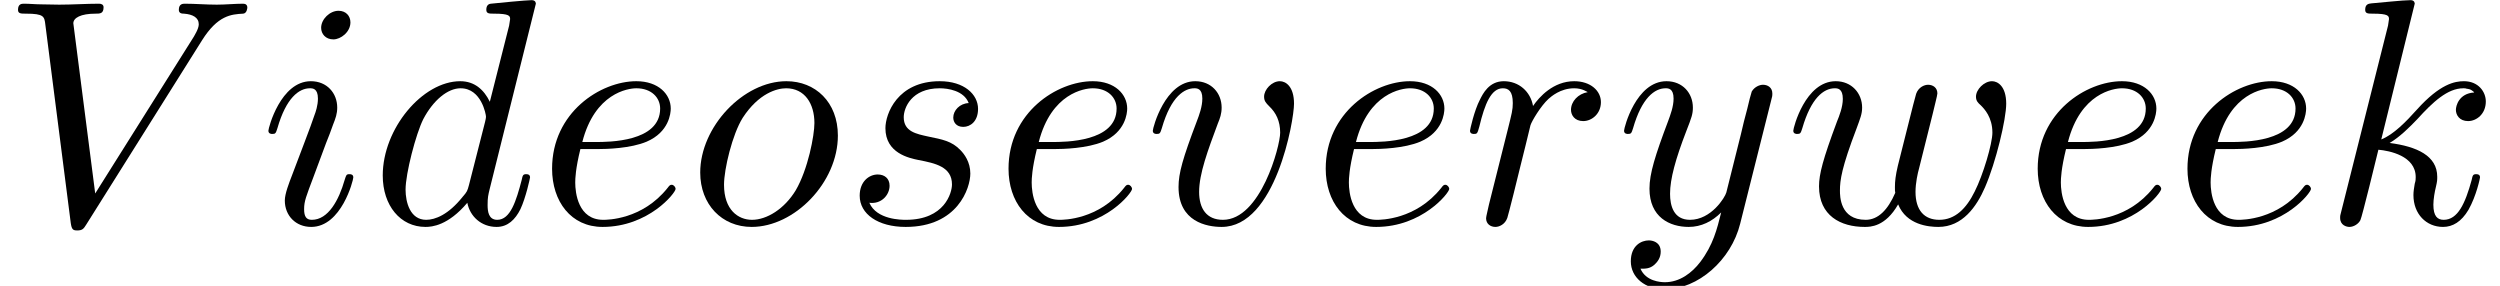 <?xml version='1.0' encoding='UTF-8'?>
<!-- This file was generated by dvisvgm 2.6.3 -->
<svg version='1.1' xmlns='http://www.w3.org/2000/svg' xmlns:xlink='http://www.w3.org/1999/xlink' width='81.614pt' height='9.333pt' viewBox='59.049 -56.729 81.614 9.333'>
<defs>
<path id='g0-86' d='M6.594 -5.974C7.108 -6.793 7.549 -6.825 7.938 -6.846C8.064 -6.856 8.074 -7.035 8.074 -7.045C8.074 -7.129 8.022 -7.171 7.938 -7.171C7.665 -7.171 7.36 -7.14 7.077 -7.14C6.73 -7.14 6.373 -7.171 6.037 -7.171C5.974 -7.171 5.838 -7.171 5.838 -6.972C5.838 -6.856 5.932 -6.846 6.006 -6.846C6.289 -6.825 6.489 -6.72 6.489 -6.499C6.489 -6.342 6.331 -6.111 6.331 -6.1L3.108 -0.976L2.394 -6.531C2.394 -6.709 2.635 -6.846 3.118 -6.846C3.265 -6.846 3.381 -6.846 3.381 -7.056C3.381 -7.15 3.297 -7.171 3.234 -7.171C2.814 -7.171 2.362 -7.14 1.932 -7.14C1.743 -7.14 1.543 -7.15 1.354 -7.15S0.966 -7.171 0.787 -7.171C0.714 -7.171 0.588 -7.171 0.588 -6.972C0.588 -6.846 0.682 -6.846 0.85 -6.846C1.438 -6.846 1.449 -6.751 1.48 -6.489L2.31 -0.011C2.341 0.2 2.383 0.231 2.52 0.231C2.688 0.231 2.73 0.178 2.814 0.042L6.594 -5.974Z'/>
<path id='g0-100' d='M5.418 -7.171C5.418 -7.182 5.418 -7.287 5.281 -7.287C5.124 -7.287 4.126 -7.192 3.948 -7.171C3.864 -7.161 3.801 -7.108 3.801 -6.972C3.801 -6.846 3.895 -6.846 4.053 -6.846C4.557 -6.846 4.578 -6.772 4.578 -6.667L4.546 -6.457L3.916 -3.969C3.727 -4.357 3.423 -4.641 2.95 -4.641C1.722 -4.641 0.42 -3.097 0.42 -1.564C0.42 -0.578 0.997 0.116 1.816 0.116C2.026 0.116 2.551 0.073 3.181 -0.672C3.265 -0.231 3.633 0.116 4.137 0.116C4.504 0.116 4.746 -0.126 4.914 -0.462C5.092 -0.84 5.229 -1.48 5.229 -1.501C5.229 -1.606 5.134 -1.606 5.103 -1.606C4.998 -1.606 4.987 -1.564 4.956 -1.417C4.777 -0.735 4.588 -0.116 4.158 -0.116C3.874 -0.116 3.843 -0.389 3.843 -0.599C3.843 -0.85 3.864 -0.924 3.906 -1.102L5.418 -7.171ZM3.234 -1.249C3.181 -1.06 3.181 -1.039 3.024 -0.861C2.562 -0.283 2.131 -0.116 1.837 -0.116C1.312 -0.116 1.165 -0.693 1.165 -1.102C1.165 -1.627 1.501 -2.919 1.743 -3.402C2.068 -4.021 2.541 -4.41 2.961 -4.41C3.643 -4.41 3.79 -3.549 3.79 -3.486S3.769 -3.36 3.759 -3.307L3.234 -1.249Z'/>
<path id='g0-101' d='M1.963 -2.425C2.268 -2.425 3.045 -2.446 3.57 -2.667C4.305 -2.982 4.357 -3.601 4.357 -3.748C4.357 -4.21 3.958 -4.641 3.234 -4.641C2.068 -4.641 0.483 -3.622 0.483 -1.785C0.483 -0.714 1.102 0.116 2.131 0.116C3.633 0.116 4.515 -0.997 4.515 -1.123C4.515 -1.186 4.452 -1.26 4.389 -1.26C4.336 -1.26 4.315 -1.239 4.252 -1.155C3.423 -0.116 2.278 -0.116 2.152 -0.116C1.333 -0.116 1.239 -0.997 1.239 -1.333C1.239 -1.459 1.249 -1.785 1.407 -2.425H1.963ZM1.47 -2.656C1.879 -4.252 2.961 -4.41 3.234 -4.41C3.727 -4.41 4.011 -4.105 4.011 -3.748C4.011 -2.656 2.331 -2.656 1.9 -2.656H1.47Z'/>
<path id='g0-105' d='M2.982 -6.562C2.982 -6.772 2.835 -6.94 2.593 -6.94C2.31 -6.94 2.026 -6.667 2.026 -6.384C2.026 -6.184 2.173 -6.006 2.425 -6.006C2.667 -6.006 2.982 -6.247 2.982 -6.562ZM2.184 -2.614C2.31 -2.919 2.31 -2.94 2.415 -3.223C2.499 -3.433 2.551 -3.58 2.551 -3.78C2.551 -4.252 2.215 -4.641 1.69 -4.641C0.704 -4.641 0.304 -3.118 0.304 -3.024C0.304 -2.919 0.409 -2.919 0.43 -2.919C0.535 -2.919 0.546 -2.94 0.599 -3.108C0.882 -4.095 1.302 -4.41 1.659 -4.41C1.743 -4.41 1.921 -4.41 1.921 -4.074C1.921 -3.853 1.848 -3.633 1.806 -3.528C1.722 -3.255 1.249 -2.037 1.081 -1.585C0.976 -1.312 0.84 -0.966 0.84 -0.745C0.84 -0.252 1.197 0.116 1.701 0.116C2.688 0.116 3.076 -1.407 3.076 -1.501C3.076 -1.606 2.982 -1.606 2.95 -1.606C2.845 -1.606 2.845 -1.575 2.793 -1.417C2.604 -0.756 2.257 -0.116 1.722 -0.116C1.543 -0.116 1.47 -0.221 1.47 -0.462C1.47 -0.724 1.533 -0.871 1.774 -1.512L2.184 -2.614Z'/>
<path id='g0-107' d='M3.013 -7.171C3.013 -7.182 3.013 -7.287 2.877 -7.287C2.635 -7.287 1.869 -7.203 1.596 -7.182C1.512 -7.171 1.396 -7.161 1.396 -6.972C1.396 -6.846 1.491 -6.846 1.648 -6.846C2.152 -6.846 2.173 -6.772 2.173 -6.667L2.142 -6.457L0.62 -0.409C0.578 -0.263 0.578 -0.241 0.578 -0.178C0.578 0.063 0.787 0.116 0.882 0.116C1.018 0.116 1.176 0.021 1.239 -0.105C1.291 -0.2 1.764 -2.142 1.827 -2.404C2.184 -2.373 3.045 -2.205 3.045 -1.512C3.045 -1.438 3.045 -1.396 3.013 -1.291C2.992 -1.165 2.971 -1.039 2.971 -0.924C2.971 -0.304 3.391 0.116 3.937 0.116C4.252 0.116 4.536 -0.052 4.767 -0.441C5.029 -0.903 5.145 -1.48 5.145 -1.501C5.145 -1.606 5.05 -1.606 5.019 -1.606C4.914 -1.606 4.903 -1.564 4.872 -1.417C4.662 -0.651 4.42 -0.116 3.958 -0.116C3.759 -0.116 3.622 -0.231 3.622 -0.609C3.622 -0.787 3.664 -1.029 3.706 -1.197C3.748 -1.375 3.748 -1.417 3.748 -1.522C3.748 -2.205 3.087 -2.509 2.194 -2.625C2.52 -2.814 2.856 -3.15 3.097 -3.402C3.601 -3.958 4.084 -4.41 4.599 -4.41C4.662 -4.41 4.672 -4.41 4.693 -4.399C4.819 -4.378 4.83 -4.378 4.914 -4.315C4.935 -4.305 4.935 -4.294 4.956 -4.273C4.452 -4.242 4.357 -3.832 4.357 -3.706C4.357 -3.538 4.473 -3.339 4.756 -3.339C5.029 -3.339 5.334 -3.57 5.334 -3.979C5.334 -4.294 5.092 -4.641 4.62 -4.641C4.326 -4.641 3.843 -4.557 3.087 -3.717C2.73 -3.318 2.32 -2.898 1.921 -2.74L3.013 -7.171Z'/>
<path id='g0-111' d='M4.924 -2.866C4.924 -3.958 4.189 -4.641 3.244 -4.641C1.837 -4.641 0.43 -3.15 0.43 -1.659C0.43 -0.62 1.134 0.116 2.11 0.116C3.507 0.116 4.924 -1.333 4.924 -2.866ZM2.121 -0.116C1.669 -0.116 1.207 -0.441 1.207 -1.26C1.207 -1.774 1.48 -2.908 1.816 -3.444C2.341 -4.252 2.94 -4.41 3.234 -4.41C3.843 -4.41 4.158 -3.906 4.158 -3.276C4.158 -2.866 3.948 -1.764 3.549 -1.081C3.181 -0.472 2.604 -0.116 2.121 -0.116Z'/>
<path id='g0-114' d='M0.924 -0.62C0.892 -0.462 0.829 -0.221 0.829 -0.168C0.829 0.021 0.976 0.116 1.134 0.116C1.26 0.116 1.449 0.032 1.522 -0.178C1.543 -0.221 1.9 -1.648 1.942 -1.837C2.026 -2.184 2.215 -2.919 2.278 -3.202C2.32 -3.339 2.614 -3.832 2.866 -4.063C2.95 -4.137 3.255 -4.41 3.706 -4.41C3.979 -4.41 4.137 -4.284 4.147 -4.284C3.832 -4.231 3.601 -3.979 3.601 -3.706C3.601 -3.538 3.717 -3.339 4 -3.339S4.578 -3.58 4.578 -3.958C4.578 -4.326 4.242 -4.641 3.706 -4.641C3.024 -4.641 2.562 -4.126 2.362 -3.832C2.278 -4.305 1.9 -4.641 1.407 -4.641C0.924 -4.641 0.724 -4.231 0.63 -4.042C0.441 -3.685 0.304 -3.055 0.304 -3.024C0.304 -2.919 0.409 -2.919 0.43 -2.919C0.535 -2.919 0.546 -2.929 0.609 -3.16C0.787 -3.906 0.997 -4.41 1.375 -4.41C1.554 -4.41 1.701 -4.326 1.701 -3.927C1.701 -3.706 1.669 -3.591 1.533 -3.045L0.924 -0.62Z'/>
<path id='g0-115' d='M4.105 -3.927C3.811 -3.916 3.601 -3.685 3.601 -3.454C3.601 -3.307 3.696 -3.15 3.927 -3.15S4.41 -3.328 4.41 -3.738C4.41 -4.21 3.958 -4.641 3.16 -4.641C1.774 -4.641 1.386 -3.57 1.386 -3.108C1.386 -2.289 2.163 -2.131 2.467 -2.068C3.013 -1.963 3.559 -1.848 3.559 -1.27C3.559 -0.997 3.318 -0.116 2.058 -0.116C1.911 -0.116 1.102 -0.116 0.861 -0.672C1.26 -0.62 1.522 -0.934 1.522 -1.228C1.522 -1.47 1.354 -1.596 1.134 -1.596C0.861 -1.596 0.546 -1.375 0.546 -0.903C0.546 -0.304 1.144 0.116 2.047 0.116C3.748 0.116 4.158 -1.155 4.158 -1.627C4.158 -2.005 3.958 -2.268 3.832 -2.394C3.549 -2.688 3.244 -2.74 2.782 -2.835C2.404 -2.919 1.984 -2.992 1.984 -3.465C1.984 -3.769 2.236 -4.41 3.16 -4.41C3.423 -4.41 3.948 -4.336 4.105 -3.927Z'/>
<path id='g0-118' d='M4.914 -3.906C4.914 -4.473 4.641 -4.641 4.452 -4.641C4.189 -4.641 3.937 -4.368 3.937 -4.137C3.937 -4 3.99 -3.937 4.105 -3.822C4.326 -3.612 4.462 -3.339 4.462 -2.961C4.462 -2.52 3.822 -0.116 2.593 -0.116C2.058 -0.116 1.816 -0.483 1.816 -1.029C1.816 -1.617 2.1 -2.383 2.425 -3.255C2.499 -3.433 2.551 -3.58 2.551 -3.78C2.551 -4.252 2.215 -4.641 1.69 -4.641C0.704 -4.641 0.304 -3.118 0.304 -3.024C0.304 -2.919 0.409 -2.919 0.43 -2.919C0.535 -2.919 0.546 -2.94 0.599 -3.108C0.903 -4.168 1.354 -4.41 1.659 -4.41C1.743 -4.41 1.921 -4.41 1.921 -4.074C1.921 -3.811 1.816 -3.528 1.743 -3.339C1.281 -2.121 1.144 -1.638 1.144 -1.186C1.144 -0.052 2.068 0.116 2.551 0.116C4.315 0.116 4.914 -3.36 4.914 -3.906Z'/>
<path id='g0-119' d='M4.851 -3.559C4.903 -3.79 5.008 -4.179 5.008 -4.242C5.008 -4.431 4.861 -4.525 4.704 -4.525C4.578 -4.525 4.389 -4.441 4.315 -4.231C4.284 -4.158 3.79 -2.152 3.717 -1.879C3.643 -1.564 3.622 -1.375 3.622 -1.186C3.622 -1.071 3.622 -1.05 3.633 -0.997C3.391 -0.441 3.076 -0.116 2.667 -0.116C1.827 -0.116 1.827 -0.892 1.827 -1.071C1.827 -1.407 1.879 -1.816 2.373 -3.108C2.488 -3.423 2.551 -3.57 2.551 -3.78C2.551 -4.252 2.205 -4.641 1.69 -4.641C0.693 -4.641 0.304 -3.118 0.304 -3.024C0.304 -2.919 0.409 -2.919 0.43 -2.919C0.535 -2.919 0.546 -2.94 0.599 -3.108C0.882 -4.084 1.291 -4.41 1.659 -4.41C1.753 -4.41 1.921 -4.399 1.921 -4.063C1.921 -3.801 1.806 -3.507 1.732 -3.328C1.27 -2.089 1.144 -1.606 1.144 -1.207C1.144 -0.252 1.848 0.116 2.635 0.116C2.814 0.116 3.307 0.116 3.727 -0.62C4 0.052 4.725 0.116 5.04 0.116C5.827 0.116 6.289 -0.546 6.562 -1.176C6.919 -1.995 7.255 -3.402 7.255 -3.906C7.255 -4.483 6.972 -4.641 6.793 -4.641C6.531 -4.641 6.268 -4.368 6.268 -4.137C6.268 -4 6.331 -3.937 6.426 -3.853C6.541 -3.738 6.804 -3.465 6.804 -2.961C6.804 -2.604 6.499 -1.575 6.226 -1.039C5.953 -0.483 5.586 -0.116 5.071 -0.116C4.578 -0.116 4.294 -0.43 4.294 -1.029C4.294 -1.323 4.368 -1.648 4.41 -1.795L4.851 -3.559Z'/>
<path id='g0-121' d='M5.103 -4C5.145 -4.147 5.145 -4.168 5.145 -4.242C5.145 -4.431 4.998 -4.525 4.84 -4.525C4.735 -4.525 4.567 -4.462 4.473 -4.305C4.452 -4.252 4.368 -3.927 4.326 -3.738C4.252 -3.465 4.179 -3.181 4.116 -2.898L3.643 -1.008C3.601 -0.85 3.15 -0.116 2.457 -0.116C1.921 -0.116 1.806 -0.578 1.806 -0.966C1.806 -1.449 1.984 -2.1 2.341 -3.024C2.509 -3.454 2.551 -3.57 2.551 -3.78C2.551 -4.252 2.215 -4.641 1.69 -4.641C0.693 -4.641 0.304 -3.118 0.304 -3.024C0.304 -2.919 0.409 -2.919 0.43 -2.919C0.535 -2.919 0.546 -2.94 0.599 -3.108C0.882 -4.095 1.302 -4.41 1.659 -4.41C1.743 -4.41 1.921 -4.41 1.921 -4.074C1.921 -3.811 1.816 -3.538 1.743 -3.339C1.323 -2.226 1.134 -1.627 1.134 -1.134C1.134 -0.2 1.795 0.116 2.415 0.116C2.824 0.116 3.181 -0.063 3.475 -0.357C3.339 0.189 3.213 0.704 2.793 1.26C2.52 1.617 2.121 1.921 1.638 1.921C1.491 1.921 1.018 1.89 0.84 1.48C1.008 1.48 1.144 1.48 1.291 1.354C1.396 1.26 1.501 1.123 1.501 0.924C1.501 0.599 1.218 0.556 1.113 0.556C0.871 0.556 0.525 0.724 0.525 1.239C0.525 1.764 0.987 2.152 1.638 2.152C2.719 2.152 3.801 1.197 4.095 0.011L5.103 -4Z'/>
</defs>
<g id='page1'>
<use x='59.049' y='-49.437' xlink:href='#g0-86'/>
<use x='67.507' y='-49.437' xlink:href='#g0-105'/>
<use x='71.124' y='-49.437' xlink:href='#g0-100'/>
<use x='76.589' y='-49.437' xlink:href='#g0-101'/>
<use x='81.478' y='-49.437' xlink:href='#g0-111'/>
<use x='86.568' y='-49.437' xlink:href='#g0-115'/>
<use x='91.49' y='-49.437' xlink:href='#g0-101'/>
<use x='96.379' y='-49.437' xlink:href='#g0-118'/>
<use x='101.845' y='-49.437' xlink:href='#g0-101'/>
<use x='106.734' y='-49.437' xlink:href='#g0-114'/>
<use x='111.763' y='-49.437' xlink:href='#g0-121'/>
<use x='117.288' y='-49.437' xlink:href='#g0-119'/>
<use x='125.088' y='-49.437' xlink:href='#g0-101'/>
<use x='129.977' y='-49.437' xlink:href='#g0-101'/>
<use x='134.866' y='-49.437' xlink:href='#g0-107'/>
</g>
</svg>